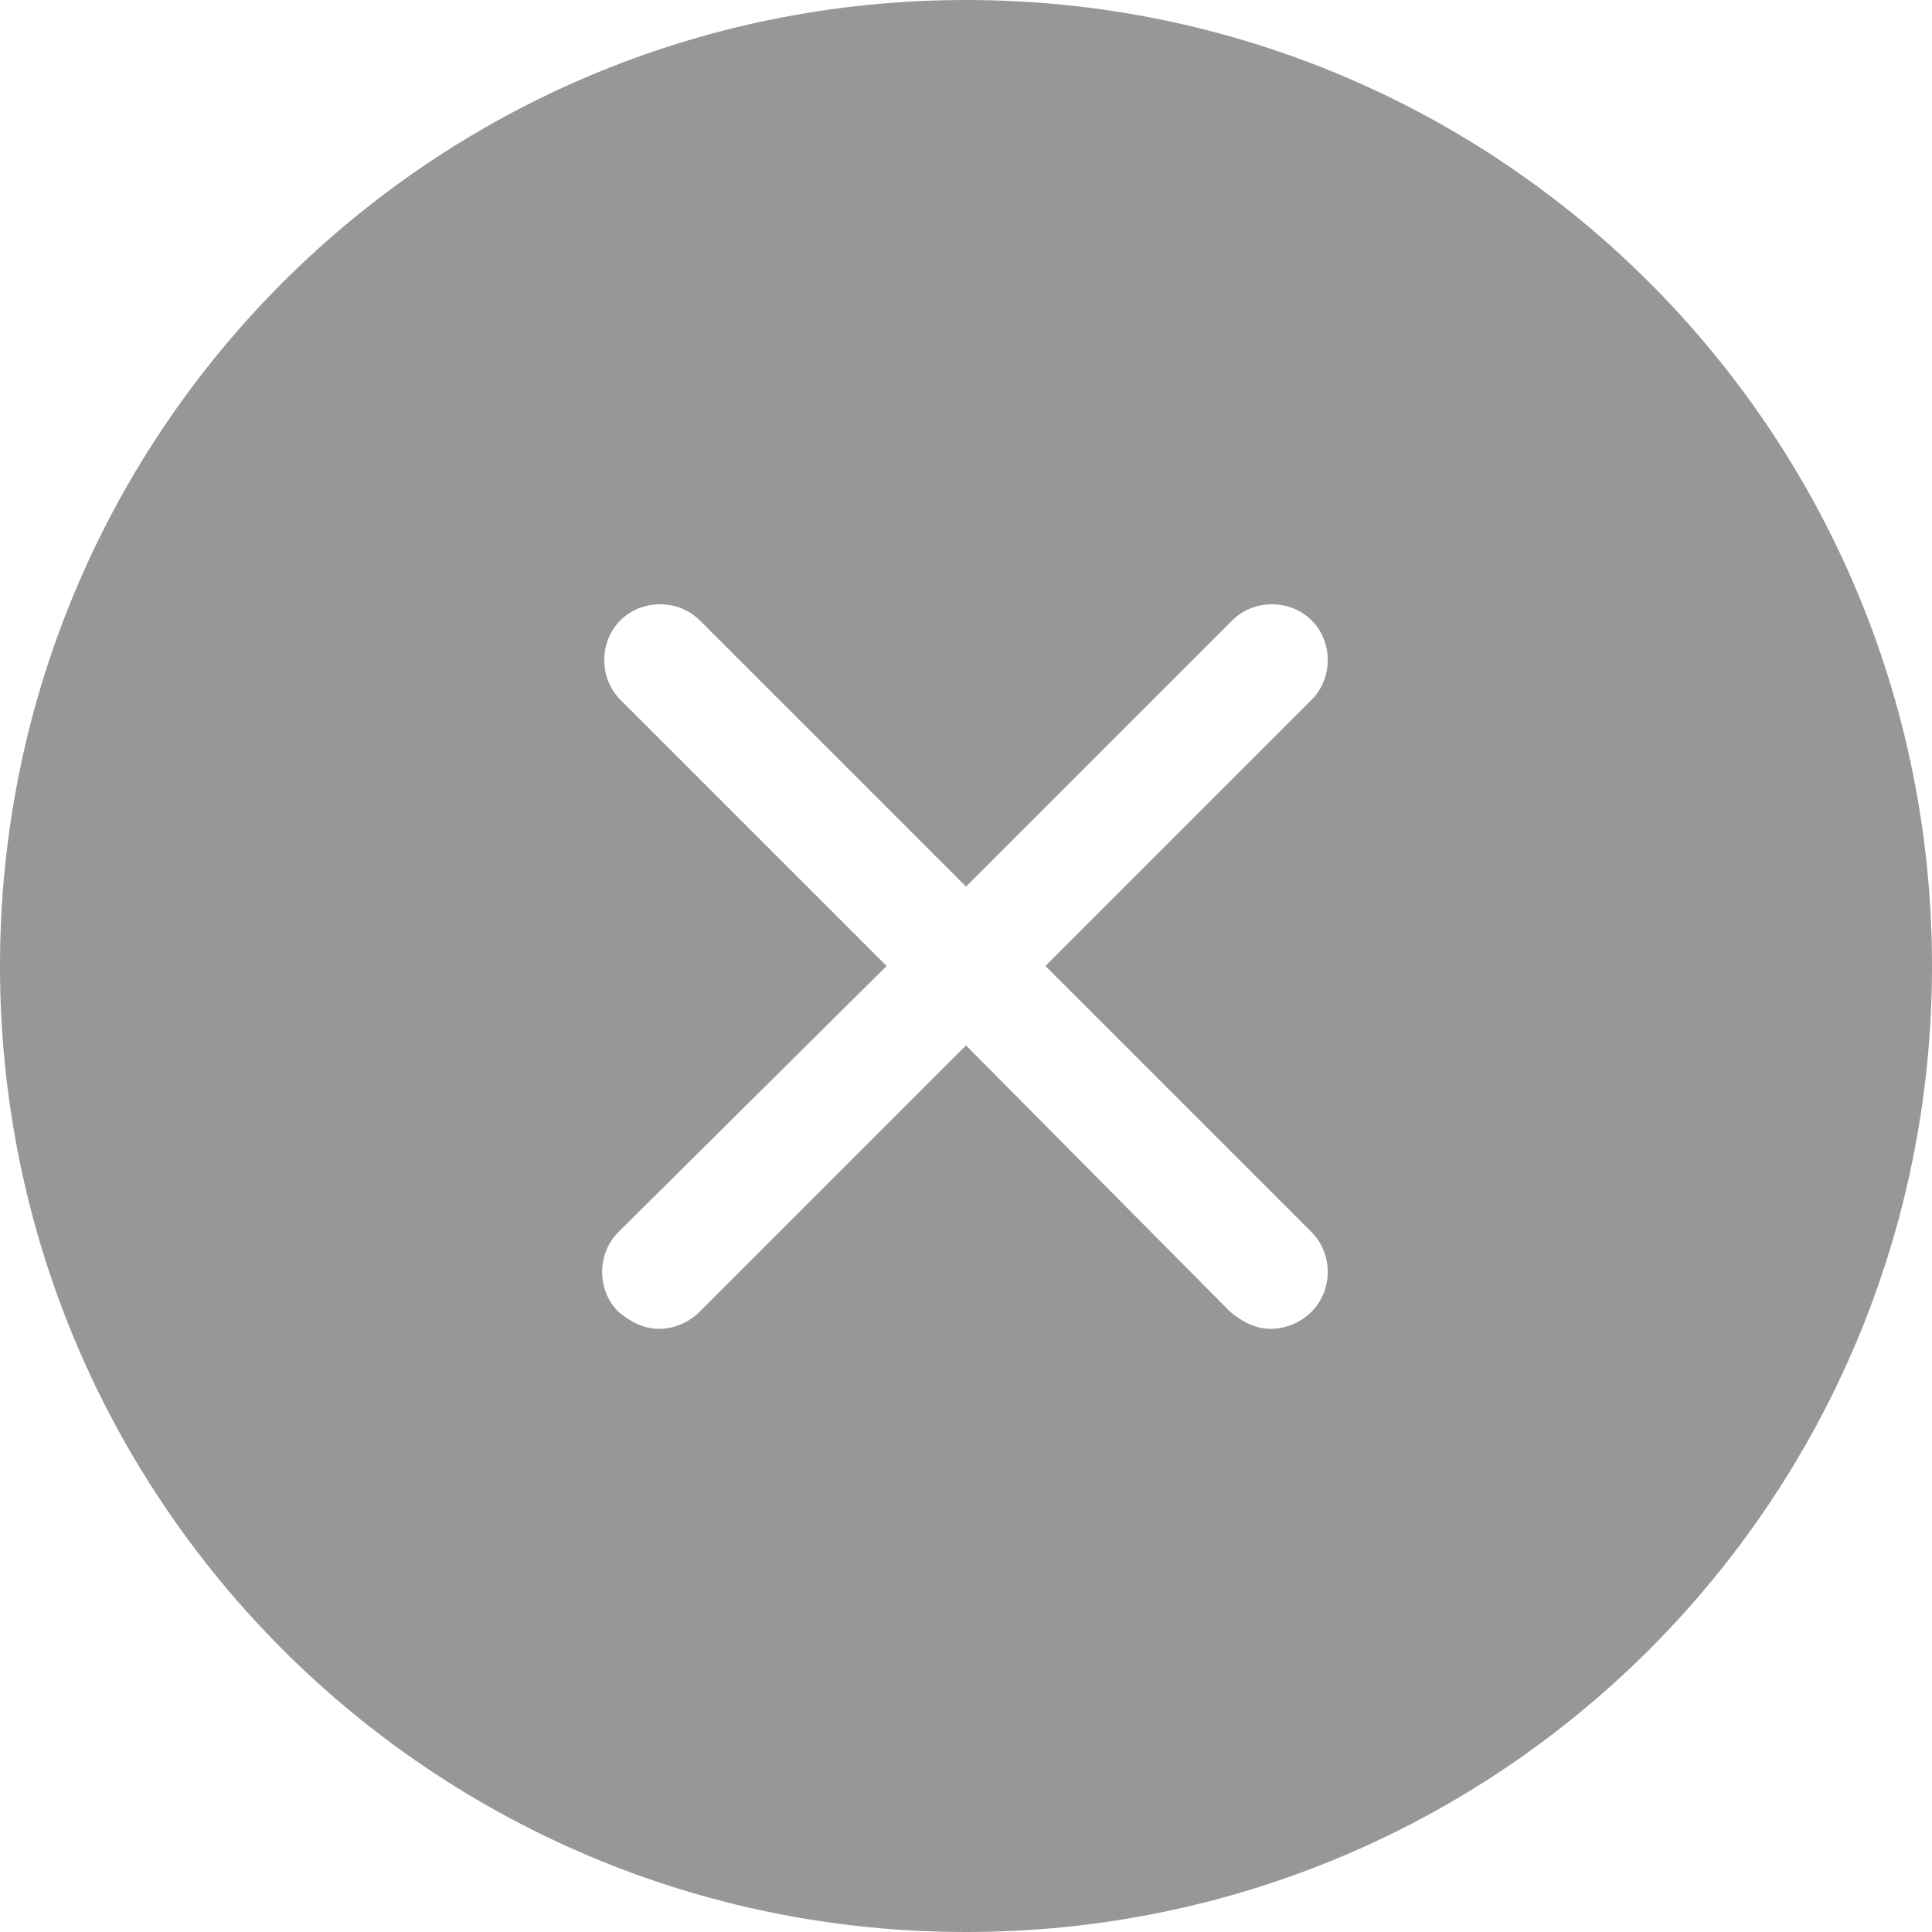 <svg width="20" height="20" viewBox="0 0 20 20" fill="none" xmlns="http://www.w3.org/2000/svg">
<path d="M10 0C4.467 0 0 4.467 0 10C0 15.533 4.467 20 10 20C15.533 20 20 15.533 20 10C20 4.467 15.533 0 10 0ZM13.578 12.756C13.8 12.978 13.8 13.356 13.578 13.578C13.467 13.689 13.311 13.756 13.156 13.756C13 13.756 12.867 13.689 12.733 13.578L10 10.822L7.244 13.578C7.133 13.689 6.978 13.756 6.822 13.756C6.667 13.756 6.533 13.689 6.4 13.578C6.178 13.356 6.178 12.978 6.4 12.756L9.178 10L6.422 7.244C6.2 7.022 6.2 6.644 6.422 6.422C6.644 6.2 7.022 6.2 7.244 6.422L10 9.178L12.756 6.422C12.978 6.2 13.356 6.2 13.578 6.422C13.8 6.644 13.8 7.022 13.578 7.244L10.822 10L13.578 12.756Z" fill="#979797"/>
</svg>
